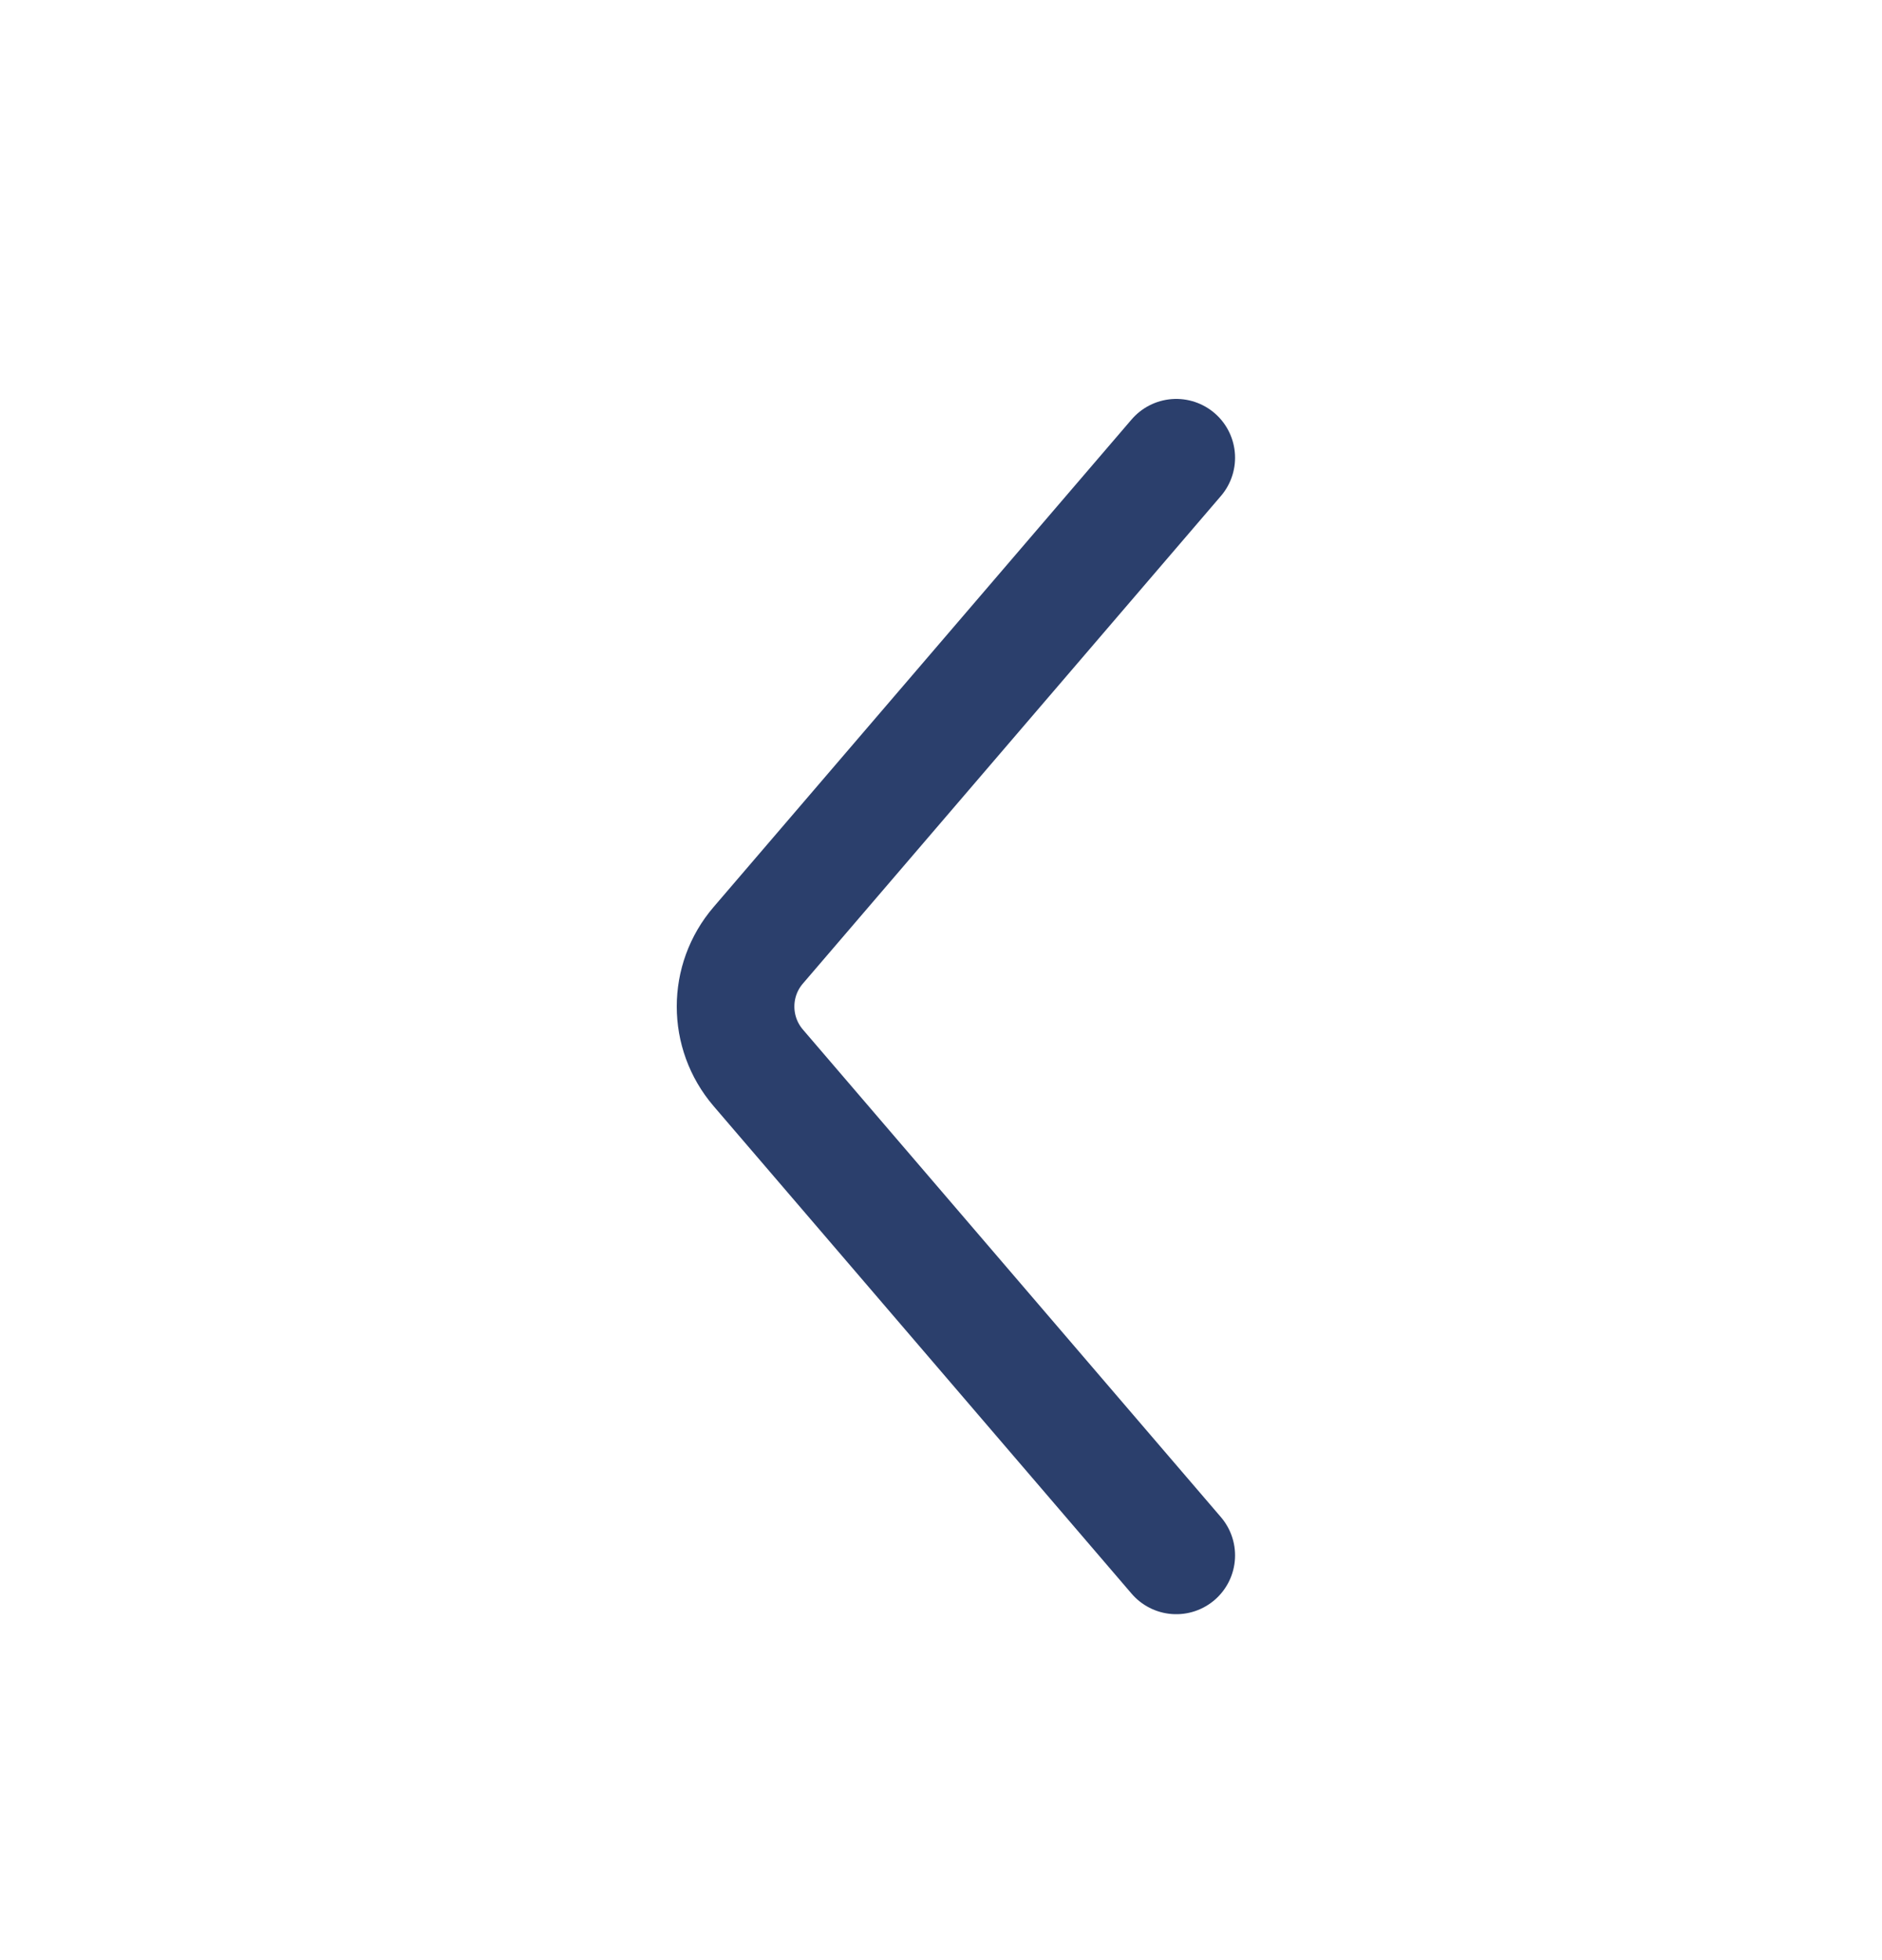 <svg width="24" height="25" viewBox="0 0 24 25" fill="none" stroke="#2B3F6C" xmlns="http://www.w3.org/2000/svg">
    <path d="M15 5.838L9.669 12.057C9.284 12.506 9.284 13.169 9.669 13.619L15 19.838" stroke-width="1.5" stroke-linecap="round"/>
</svg>
